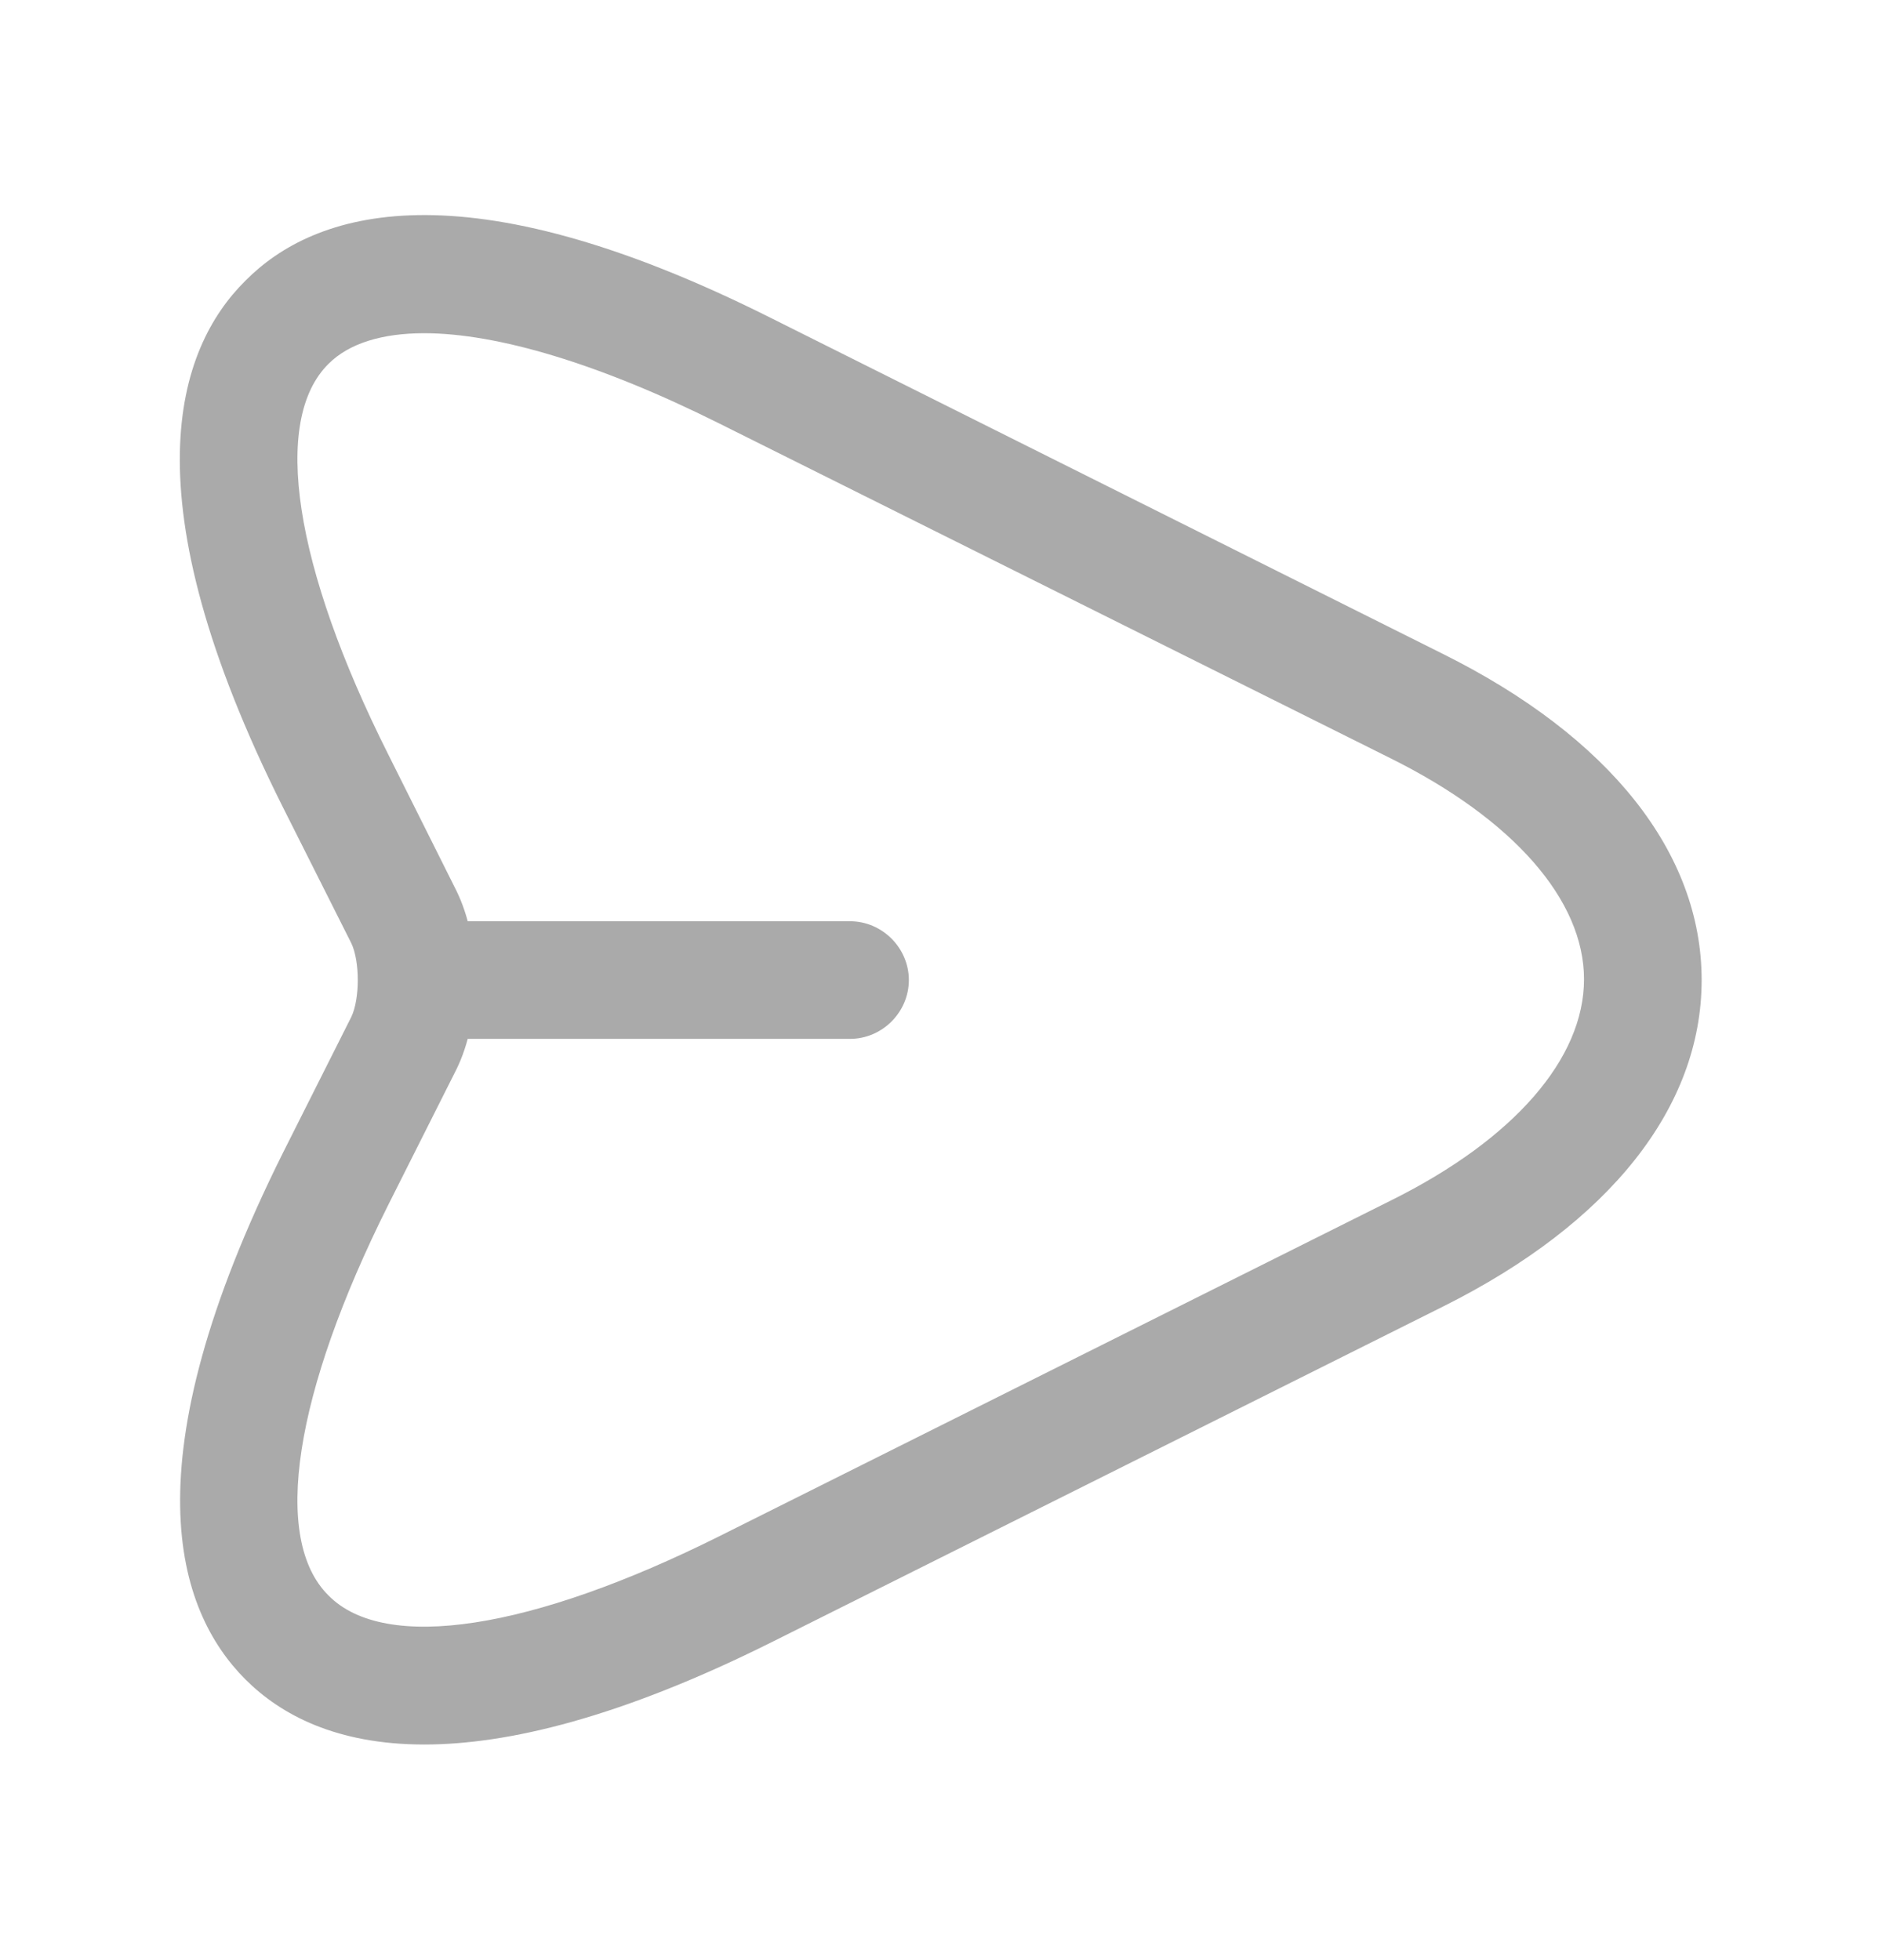 <svg width="24" height="25" viewBox="0 0 24 25" fill="none" xmlns="http://www.w3.org/2000/svg">
<path d="M5.41 22.25C4.29 22.25 3.58 21.87 3.13 21.42C2.25 20.54 1.63 18.67 3.61 14.7L4.48 12.97C4.59 12.74 4.59 12.26 4.48 12.03L3.61 10.3C1.62 6.33 2.25 4.45 3.13 3.58C4 2.7 5.88 2.07 9.84 4.06L18.4 8.34C20.53 9.4 21.7 10.88 21.7 12.5C21.7 14.12 20.53 15.6 18.41 16.66L9.85 20.94C7.91 21.91 6.47 22.25 5.41 22.25ZM5.41 4.25C4.87 4.25 4.45 4.38 4.19 4.64C3.46 5.36 3.75 7.23 4.95 9.62L5.82 11.36C6.14 12.01 6.14 12.99 5.82 13.64L4.95 15.37C3.75 17.77 3.46 19.63 4.19 20.35C4.91 21.08 6.78 20.79 9.18 19.59L17.74 15.31C19.31 14.53 20.2 13.5 20.2 12.49C20.2 11.48 19.3 10.45 17.73 9.67L9.17 5.4C7.65 4.64 6.34 4.25 5.41 4.25Z" fill="#AAAAAA"/>
<path d="M10.84 13.25H5.44C5.03 13.25 4.69 12.91 4.69 12.5C4.69 12.09 5.03 11.75 5.44 11.75H10.84C11.25 11.75 11.59 12.09 11.59 12.5C11.59 12.91 11.25 13.25 10.84 13.25Z" fill="#AAAAAA"/>
</svg>
